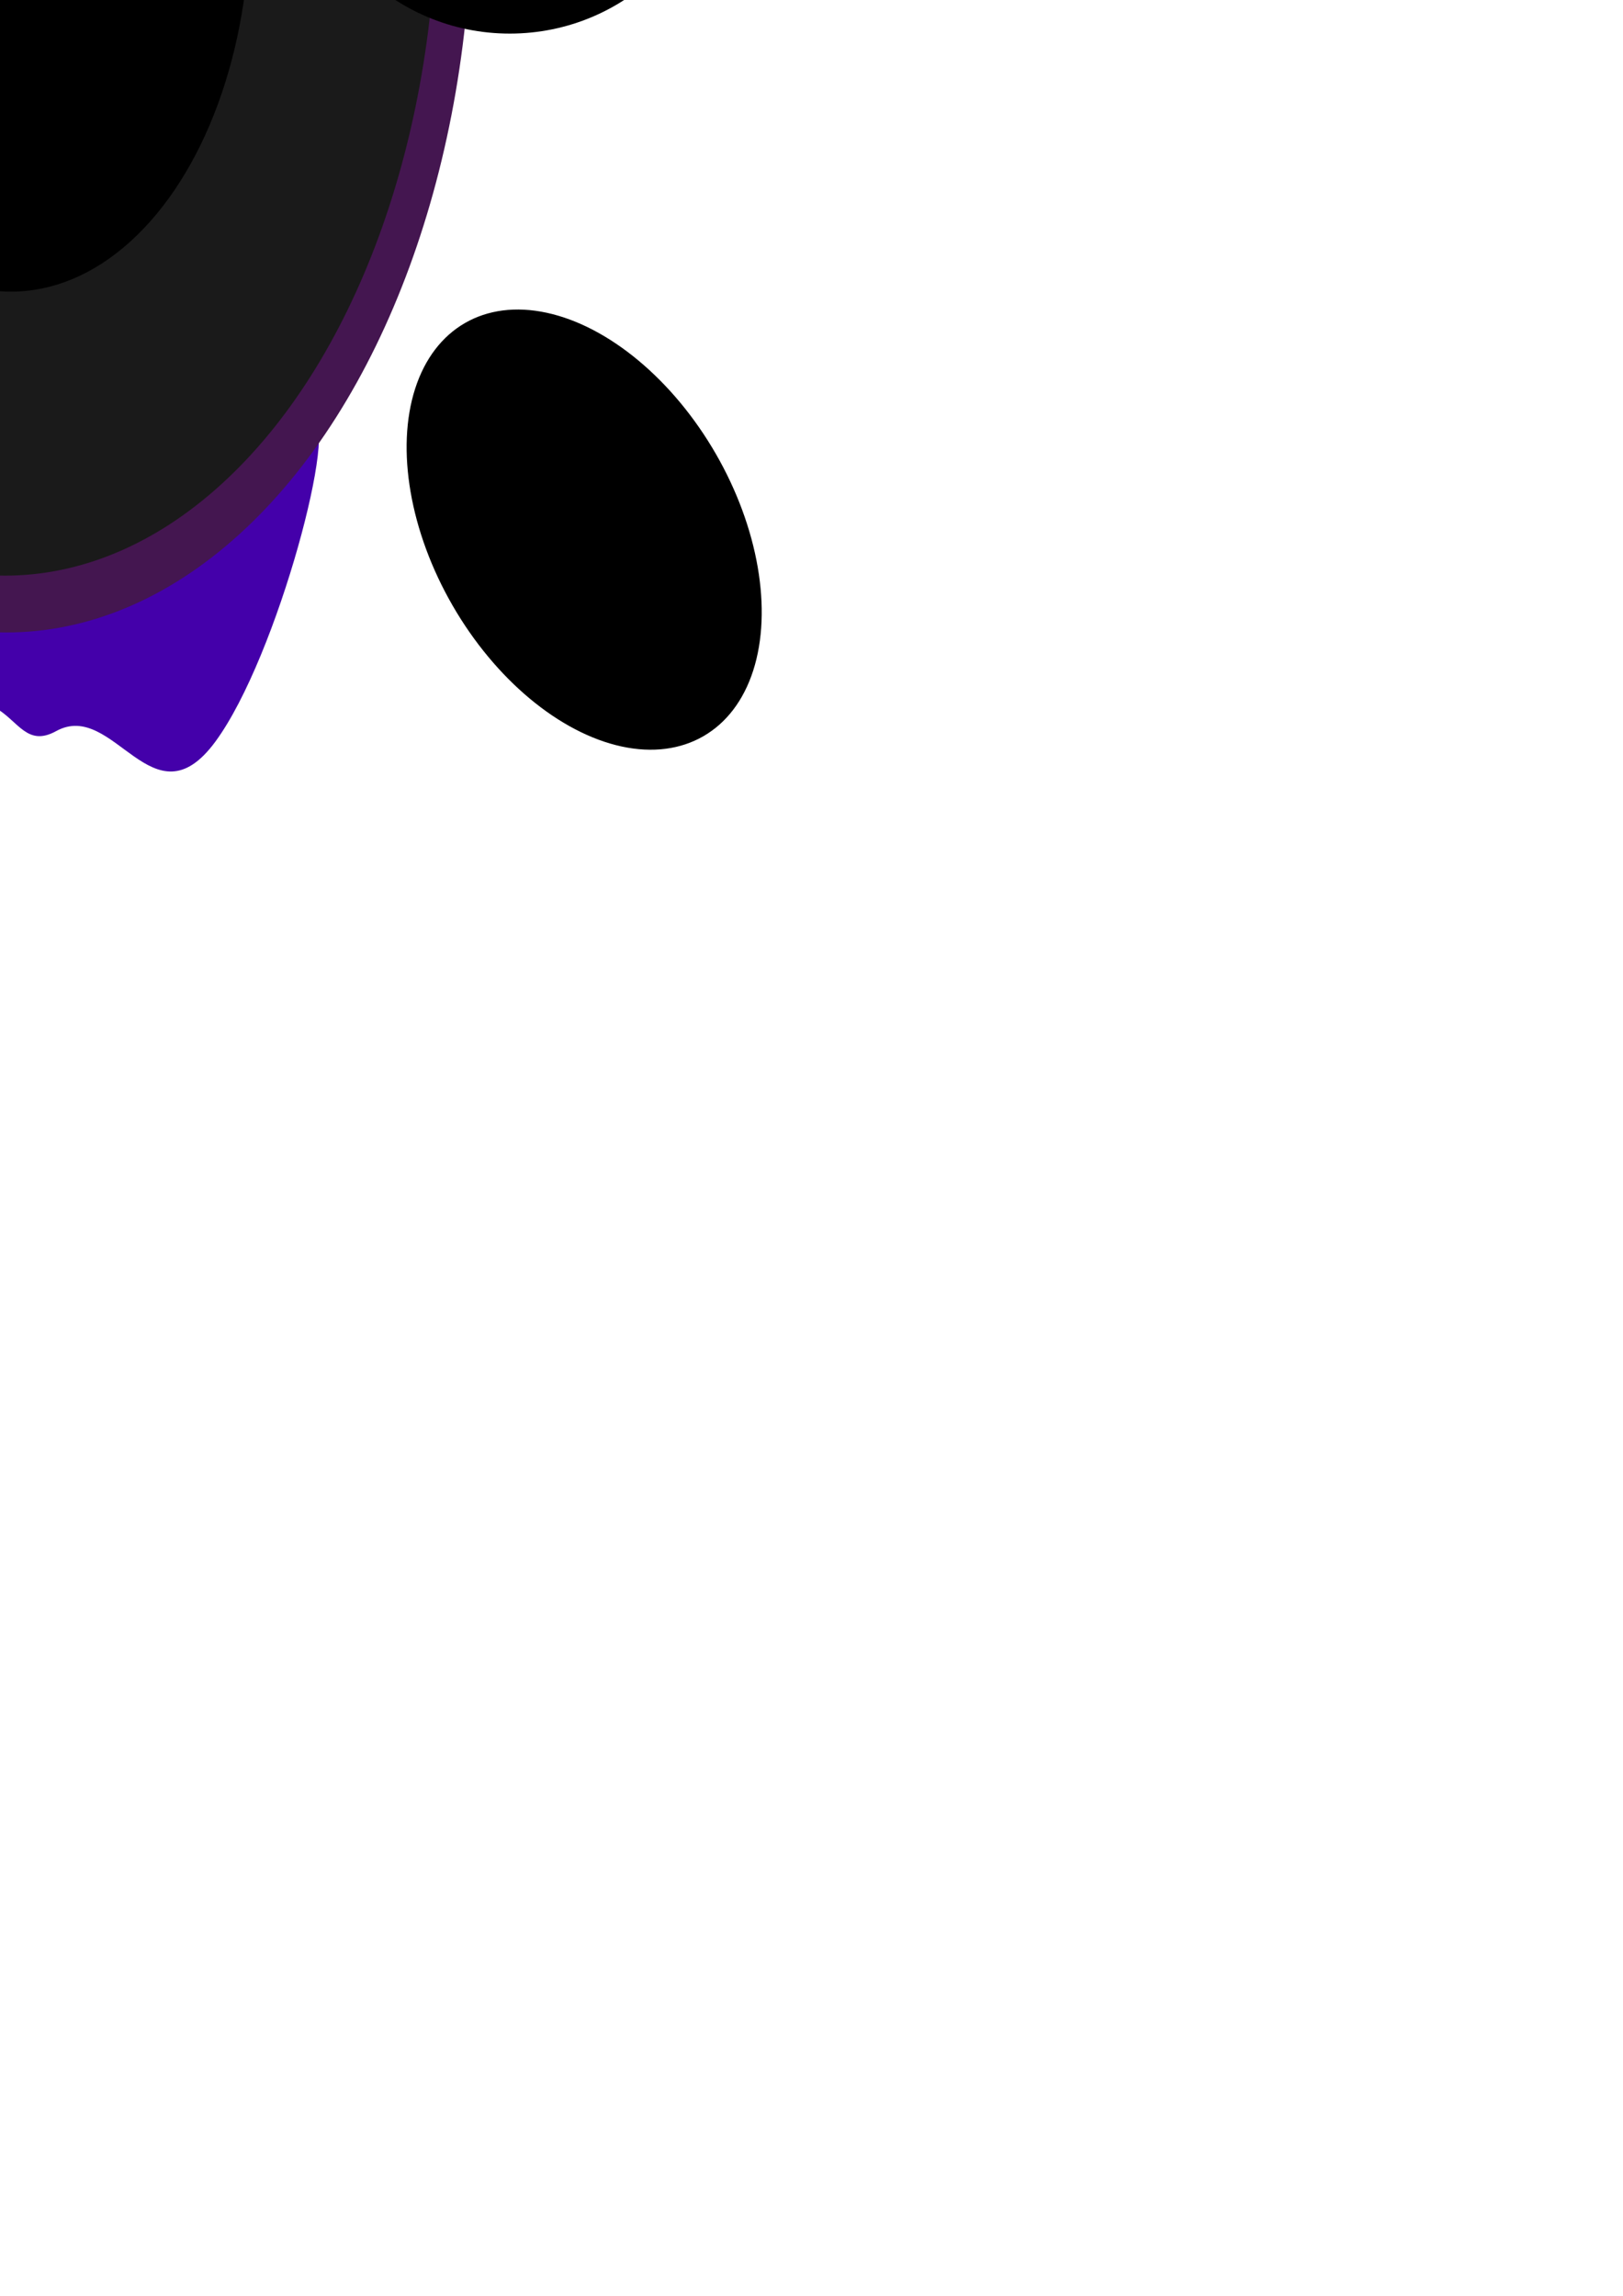 <?xml version="1.0" encoding="UTF-8" standalone="no"?>
<!-- Created with Inkscape (http://www.inkscape.org/) -->

<svg
   xmlns:dc="http://purl.org/dc/elements/1.1/"
   xmlns:cc="http://creativecommons.org/ns#"
   xmlns:rdf="http://www.w3.org/1999/02/22-rdf-syntax-ns#"
   xmlns:svg="http://www.w3.org/2000/svg"
   xmlns="http://www.w3.org/2000/svg"
   xmlns:sodipodi="http://sodipodi.sourceforge.net/DTD/sodipodi-0.dtd"
   xmlns:inkscape="http://www.inkscape.org/namespaces/inkscape"
   width="210mm"
   height="297mm"
   viewBox="0 0 744.094 1052.362"
   id="svg2"
   version="1.1"
   inkscape:version="0.91 r13725"
   sodipodi:docname="voidblast.svg">
  <defs
     id="defs4" />
  <sodipodi:namedview
     id="base"
     pagecolor="#ffffff"
     bordercolor="#666666"
     borderopacity="1.0"
     inkscape:pageopacity="0.0"
     inkscape:pageshadow="2"
     inkscape:zoom="0.24748737"
     inkscape:cx="92.96318"
     inkscape:cy="1432.4077"
     inkscape:document-units="px"
     inkscape:current-layer="g4244"
     showgrid="false"
     inkscape:window-width="1920"
     inkscape:window-height="1017"
     inkscape:window-x="-8"
     inkscape:window-y="-8"
     inkscape:window-maximized="1" />
  <g
     inkscape:label="Layer 1"
     inkscape:groupmode="layer"
     id="layer1">
    <g
       id="g4244"
       transform="matrix(10.463,0,0,10.463,-1852.459,-1923.248)">
      <ellipse
         ry="10.45"
         rx="6.656"
         cy="103.849"
         cx="234.176"
         id="ellipse3338"
         style="opacity:1;fill:#000000;fill-opacity:1;stroke:none;stroke-width:0;stroke-linecap:round;stroke-miterlimit:4;stroke-dasharray:none;stroke-dashoffset:0;stroke-opacity:1"
         transform="matrix(0.866,0.5,-0.5,0.866,0,0)" />
      <path
         style="fill:#4400aa;fill-rule:evenodd;stroke:none;stroke-width:0.096px;stroke-linecap:butt;stroke-linejoin:miter;stroke-opacity:1"
         d="m 165.141,203.737 c 0,0 -2.747,18.78 5.071,13.193 7.818,-5.587 6.762,0.31 9.297,-1.086 2.536,-1.397 4.226,4.191 6.973,0.466 2.747,-3.725 5.494,-14.279 4.226,-14.124 -1.268,0.155 -25.568,1.552 -25.568,1.552 z"
         id="path3342"
         inkscape:connector-curvature="0" />
      <g
         transform="matrix(0.774,0,0,0.774,39.55,48.892)"
         id="g3350">
        <ellipse
           style="opacity:1;fill:#441650;fill-opacity:1;stroke:none;stroke-width:0;stroke-linecap:round;stroke-miterlimit:4;stroke-dasharray:none;stroke-dashoffset:0;stroke-opacity:1"
           id="ellipse3352"
           cx="178.003"
           cy="168.747"
           rx="26.351"
           ry="41.37" />
        <ellipse
           cy="168.532"
           cx="177.921"
           id="ellipse3354"
           style="opacity:1;fill:#1a1a1a;fill-opacity:1;stroke:none;stroke-width:0;stroke-linecap:round;stroke-miterlimit:4;stroke-dasharray:none;stroke-dashoffset:0;stroke-opacity:1"
           rx="24.44"
           ry="38.369" />
        <ellipse
           style="opacity:1;fill:#000000;fill-opacity:1;stroke:none;stroke-width:0;stroke-linecap:round;stroke-miterlimit:4;stroke-dasharray:none;stroke-dashoffset:0;stroke-opacity:1"
           id="ellipse3356"
           cx="178.276"
           cy="169.604"
           rx="13.517"
           ry="21.221" />
        <circle
           cy="169.839"
           cx="178.139"
           id="circle3358"
           style="opacity:1;fill:#ff0000;fill-opacity:1;stroke:none;stroke-width:0;stroke-linecap:round;stroke-miterlimit:4;stroke-dasharray:none;stroke-dashoffset:0;stroke-opacity:1"
           r="1.775" />
      </g>
      <ellipse
         transform="matrix(-0.866,0.5,0.5,0.866,0,0)"
         style="opacity:1;fill:#000000;fill-opacity:1;stroke:none;stroke-width:0;stroke-linecap:round;stroke-miterlimit:4;stroke-dasharray:none;stroke-dashoffset:0;stroke-opacity:1"
         id="ellipse3360"
         cx="-71.986"
         cy="280.612"
         rx="6.656"
         ry="10.45" />
      <circle
         style="opacity:1;fill:#000000;fill-opacity:1;stroke:none;stroke-width:0;stroke-linecap:round;stroke-miterlimit:4;stroke-dasharray:none;stroke-dashoffset:0;stroke-opacity:1"
         id="path3362"
         cx="164.423"
         cy="157.196"
         r="9.264" />
      <circle
         r="9.264"
         cy="176.022"
         cx="158.446"
         id="circle3364"
         style="opacity:1;fill:#000000;fill-opacity:1;stroke:none;stroke-width:0;stroke-linecap:round;stroke-miterlimit:4;stroke-dasharray:none;stroke-dashoffset:0;stroke-opacity:1" />
      <circle
         style="opacity:1;fill:#000000;fill-opacity:1;stroke:none;stroke-width:0;stroke-linecap:round;stroke-miterlimit:4;stroke-dasharray:none;stroke-dashoffset:0;stroke-opacity:1"
         id="circle3366"
         cx="191.318"
         cy="157.494"
         r="9.264" />
      <circle
         r="9.264"
         cy="176.022"
         cx="199.386"
         id="circle3368"
         style="opacity:1;fill:#000000;fill-opacity:1;stroke:none;stroke-width:0;stroke-linecap:round;stroke-miterlimit:4;stroke-dasharray:none;stroke-dashoffset:0;stroke-opacity:1" />
      <circle
         style="opacity:1;fill:#225500;fill-opacity:1;stroke:none;stroke-width:0;stroke-linecap:round;stroke-miterlimit:4;stroke-dasharray:none;stroke-dashoffset:0;stroke-opacity:1"
         id="circle3370"
         cx="169.503"
         cy="194.549"
         r="3.287" />
      <circle
         r="3.287"
         cy="171.838"
         cx="181.755"
         id="circle3372"
         style="opacity:1;fill:#225500;fill-opacity:1;stroke:none;stroke-width:0;stroke-linecap:round;stroke-miterlimit:4;stroke-dasharray:none;stroke-dashoffset:0;stroke-opacity:1" />
    </g>
  </g>
</svg>

